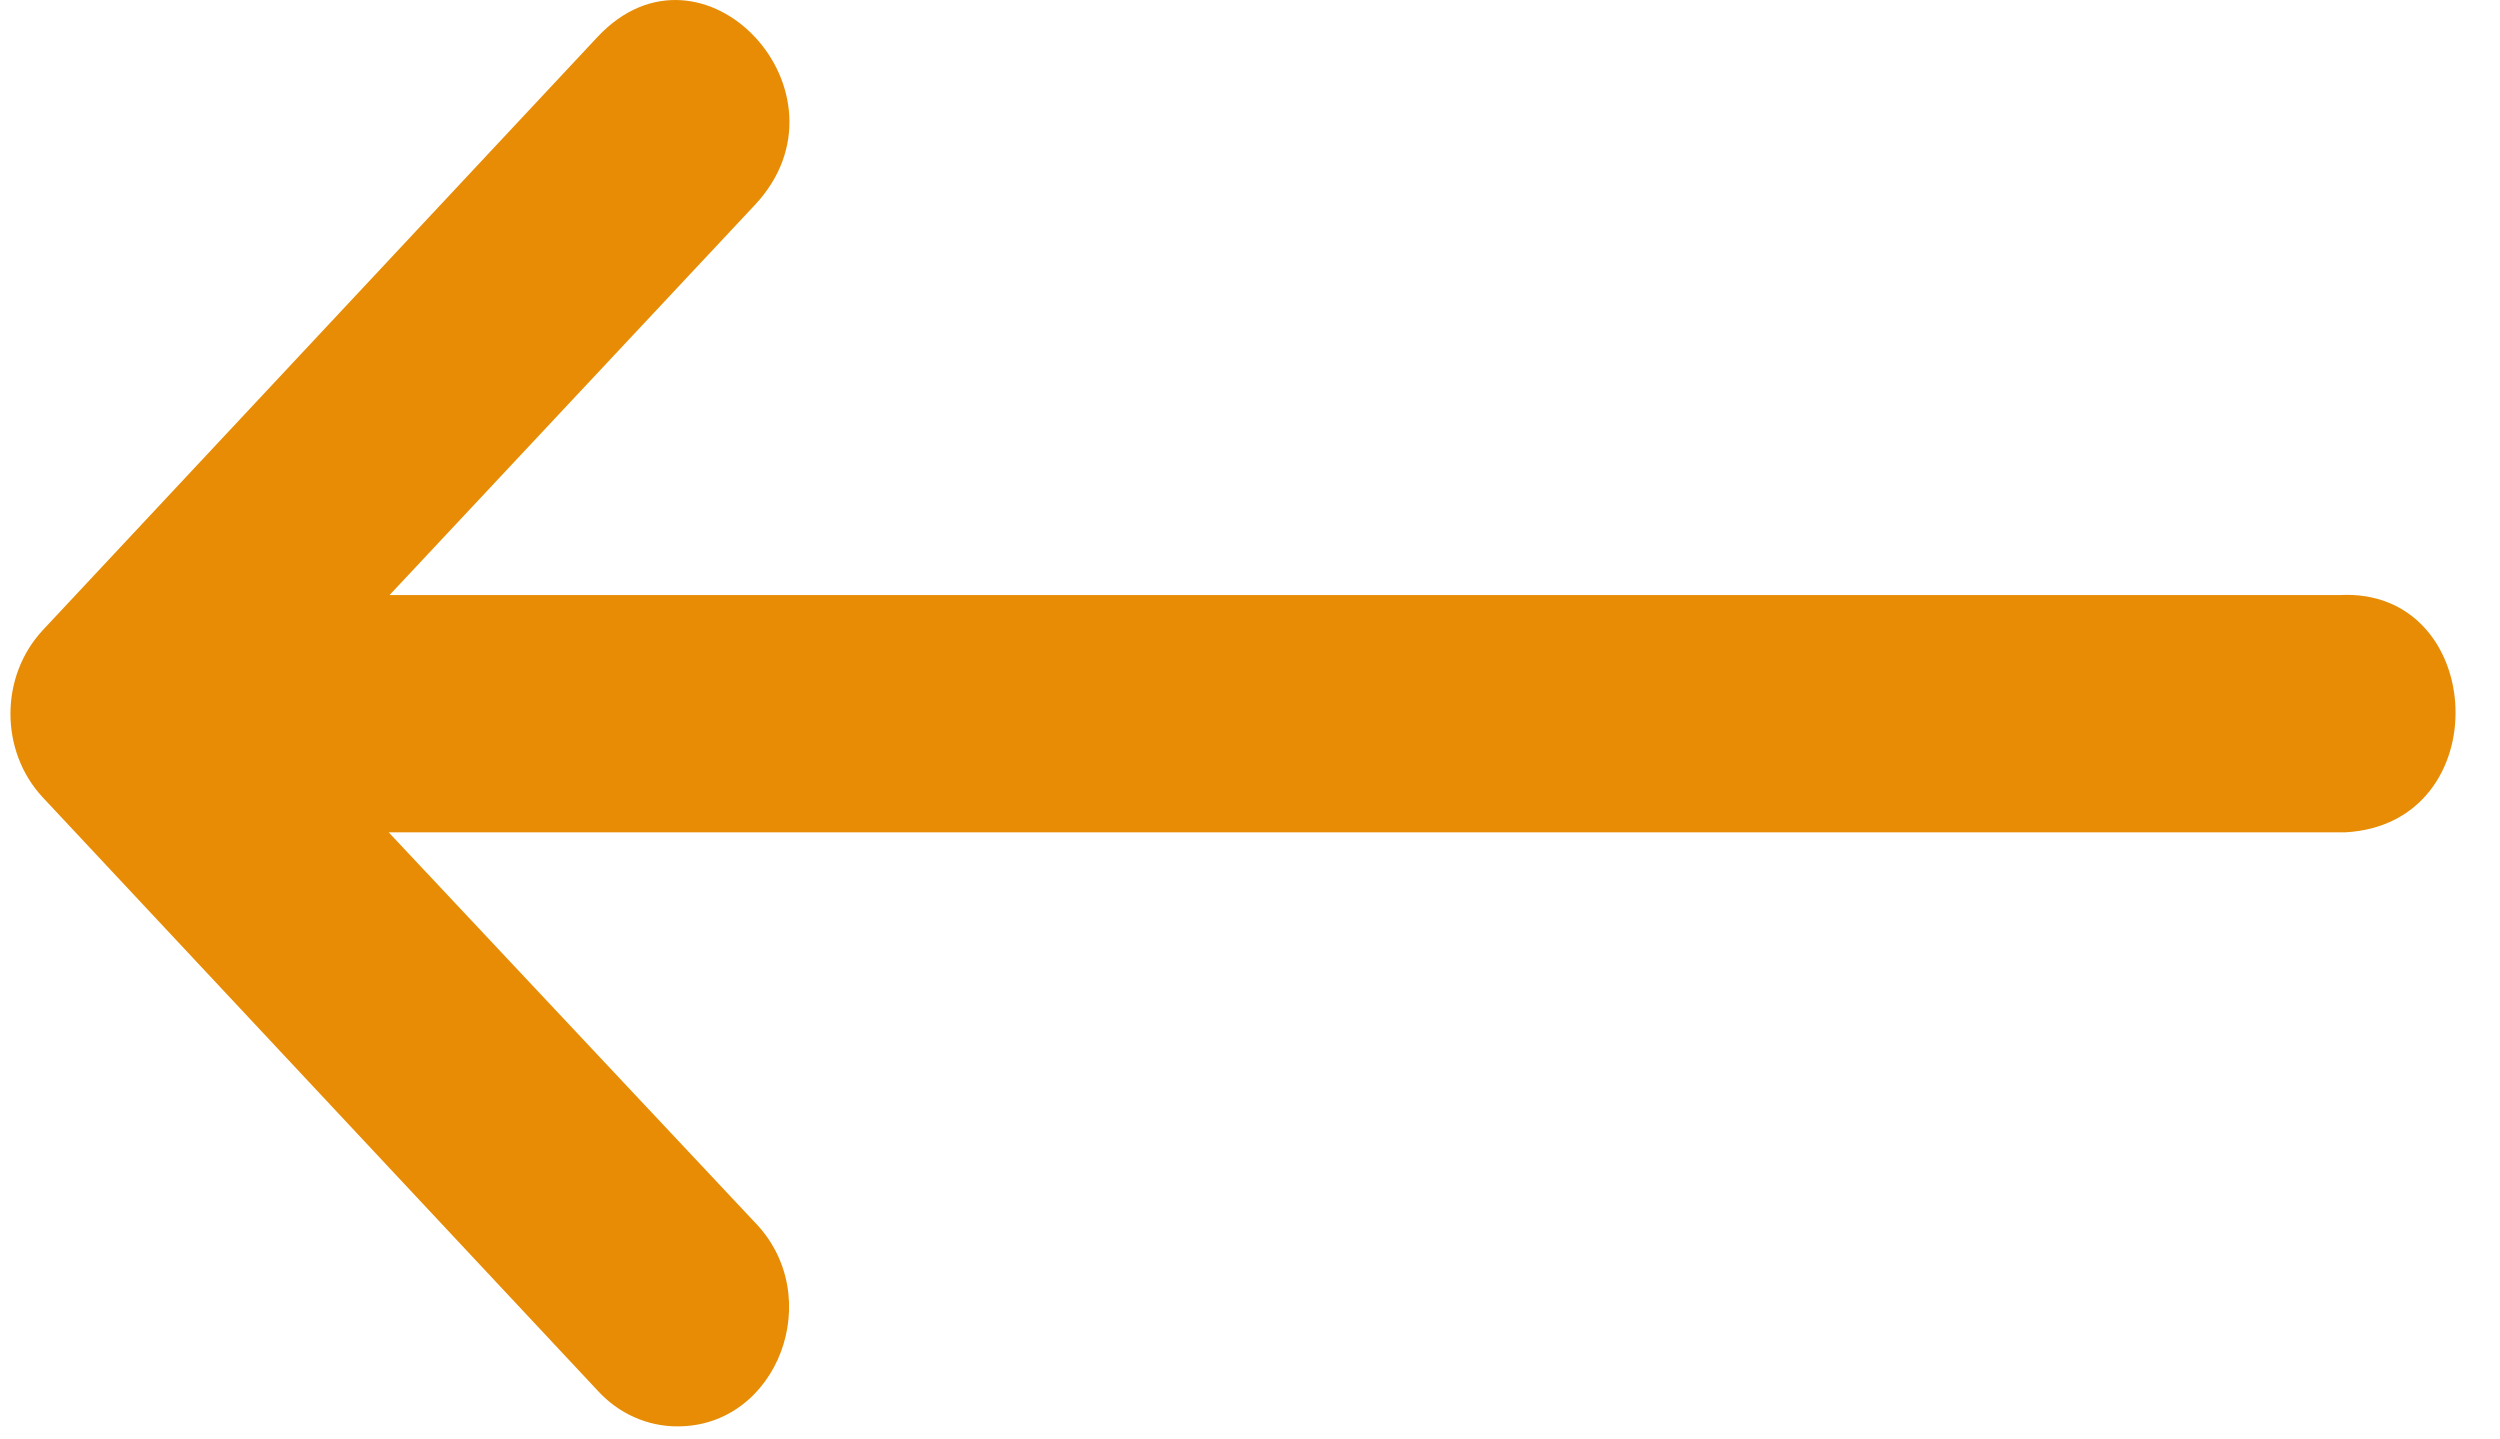 <svg width="33" height="19" viewBox="0 0 33 19" fill="none" xmlns="http://www.w3.org/2000/svg">
<path d="M30.879 7.855L5.142 7.855L9.964 2.706C11.349 1.227 9.272 -0.991 7.887 0.488L0.564 8.319C-0.004 8.93 -0.004 9.915 0.564 10.525L7.887 18.354C8.165 18.66 8.549 18.831 8.948 18.828C10.267 18.827 10.914 17.112 9.964 16.135L5.131 10.987L30.955 10.987C32.986 10.879 32.835 7.747 30.879 7.855Z" fill="#E78C04"/>
</svg>
